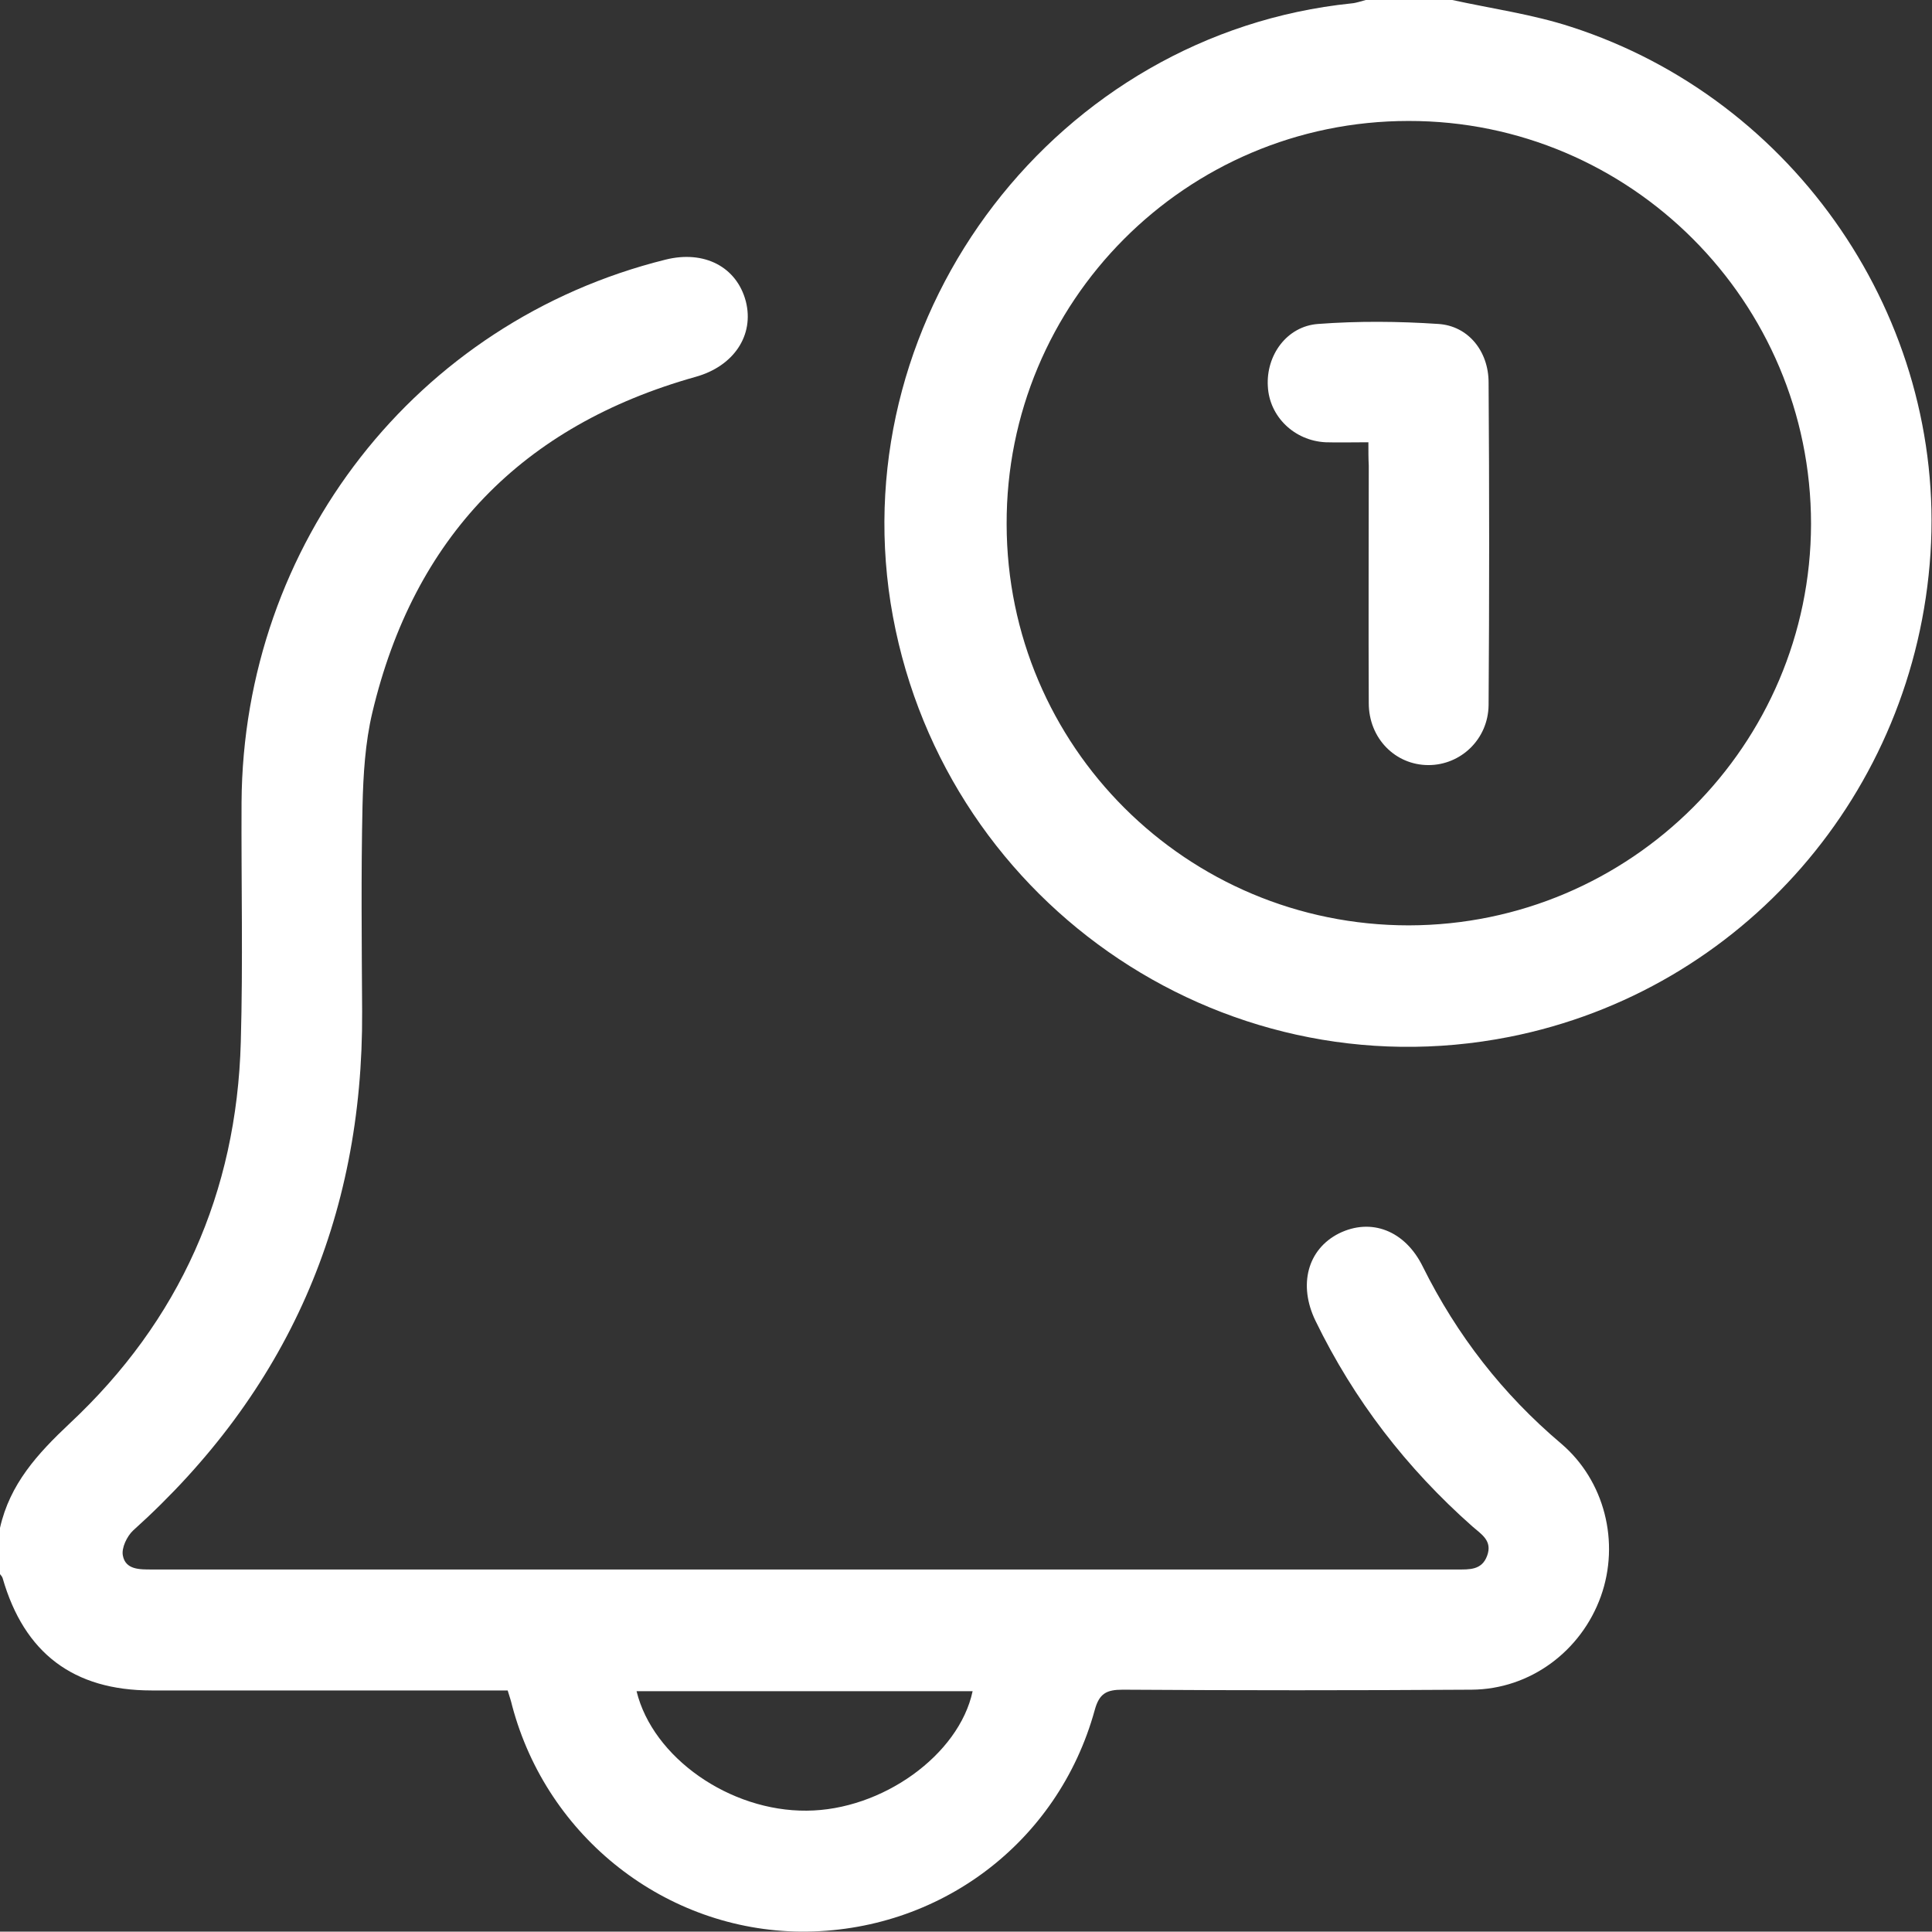 <?xml version="1.0" encoding="utf-8"?>
<!-- Generator: Adobe Illustrator 24.0.3, SVG Export Plug-In . SVG Version: 6.00 Build 0)  -->
<svg version="1.1" id="Layer_1" xmlns="http://www.w3.org/2000/svg" xmlns:xlink="http://www.w3.org/1999/xlink" x="0px" y="0px"
	 viewBox="0 0 511.1 511" style="enable-background:new 0 0 511.1 511;" xml:space="preserve">
<rect x="0" y="0" width="511.1" height="511" fill="#333333" stroke="none"/>
<style type="text/css">
	.st0{fill:#FFFFFF;}
</style>
<g>
	<path class="st0" d="M0,404.2c2.6-11.6,9.9-19.6,18.4-27.6c29.1-27.2,44.2-61.1,45.3-100.9c0.6-21.1,0.1-42.2,0.2-63.4
		C64.3,143.8,110.1,85.1,176,68.7c10.3-2.6,18.9,1.9,21.3,11c2.3,9-3.2,17.2-13.3,20c-45.9,12.9-74.5,42.5-85.5,88.8
		c-1.9,8-2.4,16.5-2.6,24.7c-0.4,18.1-0.2,36.3-0.1,54.4c0.3,54.8-19.8,100.6-60.6,137.3c-1.6,1.5-3.1,4.6-2.7,6.6
		c0.7,3.8,4.5,3.7,7.7,3.7c108.1,0,216.2,0,324.3,0c7,0,14,0,21,0c3.2,0,6.5,0.2,7.9-3.6c1.5-4-1.5-5.7-3.9-7.8
		c-17.4-15.4-31.3-33.4-41.5-54.4c-4.6-9.5-2.1-18.9,6.2-23.1c8.5-4.2,17.5-0.8,22.2,8.8c9,18.1,21.1,33.7,36.6,46.8
		c11.5,9.8,15.6,26.1,10.5,40.4c-5.2,14.5-18.7,24.6-34.2,24.7c-30.8,0.2-61.5,0.2-92.3,0c-4.3,0-6.2,1-7.4,5.4
		c-9.7,35.2-41.3,58.8-77.7,58.6c-35.7-0.3-67.1-24.8-76.4-59.7c-0.3-1.3-0.7-2.5-1.2-4.1c-6.1,0-12.3,0-18.4,0
		c-25.3,0-50.6,0-75.8,0c-20.7,0-33.7-9.9-39.4-29.7c-0.1-0.4-0.5-0.8-0.8-1.2C0,412.2,0,408.2,0,404.2z M257.3,447.4
		c-29.6,0-59.2,0-88.9,0c4.3,17.6,24.7,31.8,45,31.6C233.3,478.9,253.7,464.3,257.3,447.4z"/>
	<path class="st0" d="M384.2,0c10.5,2.3,21.3,3.8,31.4,7.1c59.5,19.2,99.1,77.4,95.1,139.3c-4.1,63.3-49.8,115.7-111.4,127.9
		c-77,15.2-151.3-36.9-163.7-114.8C223.5,82.3,279.9,8.9,357.5,0.9c1.3-0.1,2.6-0.6,3.8-0.9C368.9,0,376.6,0,384.2,0z M372.7,244.8
		c58.7-0.1,106.3-47.7,106.4-106.2c0-58.8-47.8-106.7-106.5-106.6C313.7,32,266.1,79.9,266.3,138.7
		C266.4,197.5,314,244.8,372.7,244.8z"/>
	<path class="st0" d="M362,117c-4.4,0-7.9,0.1-11.3,0c-8.3-0.4-14.9-6.8-15.3-14.8c-0.5-8.2,5-15.9,13.3-16.5
		c10.6-0.8,21.3-0.7,31.8,0c7.9,0.5,13.3,7.2,13.3,15.5c0.2,28.4,0.2,56.8,0,85.3c-0.1,9.1-7.4,15.9-15.9,15.9
		c-8.8,0-15.8-7.1-15.8-16.4c-0.1-20.9,0-41.9,0-62.8C362,121.3,362,119.5,362,117z"/>
</g>
</svg>

